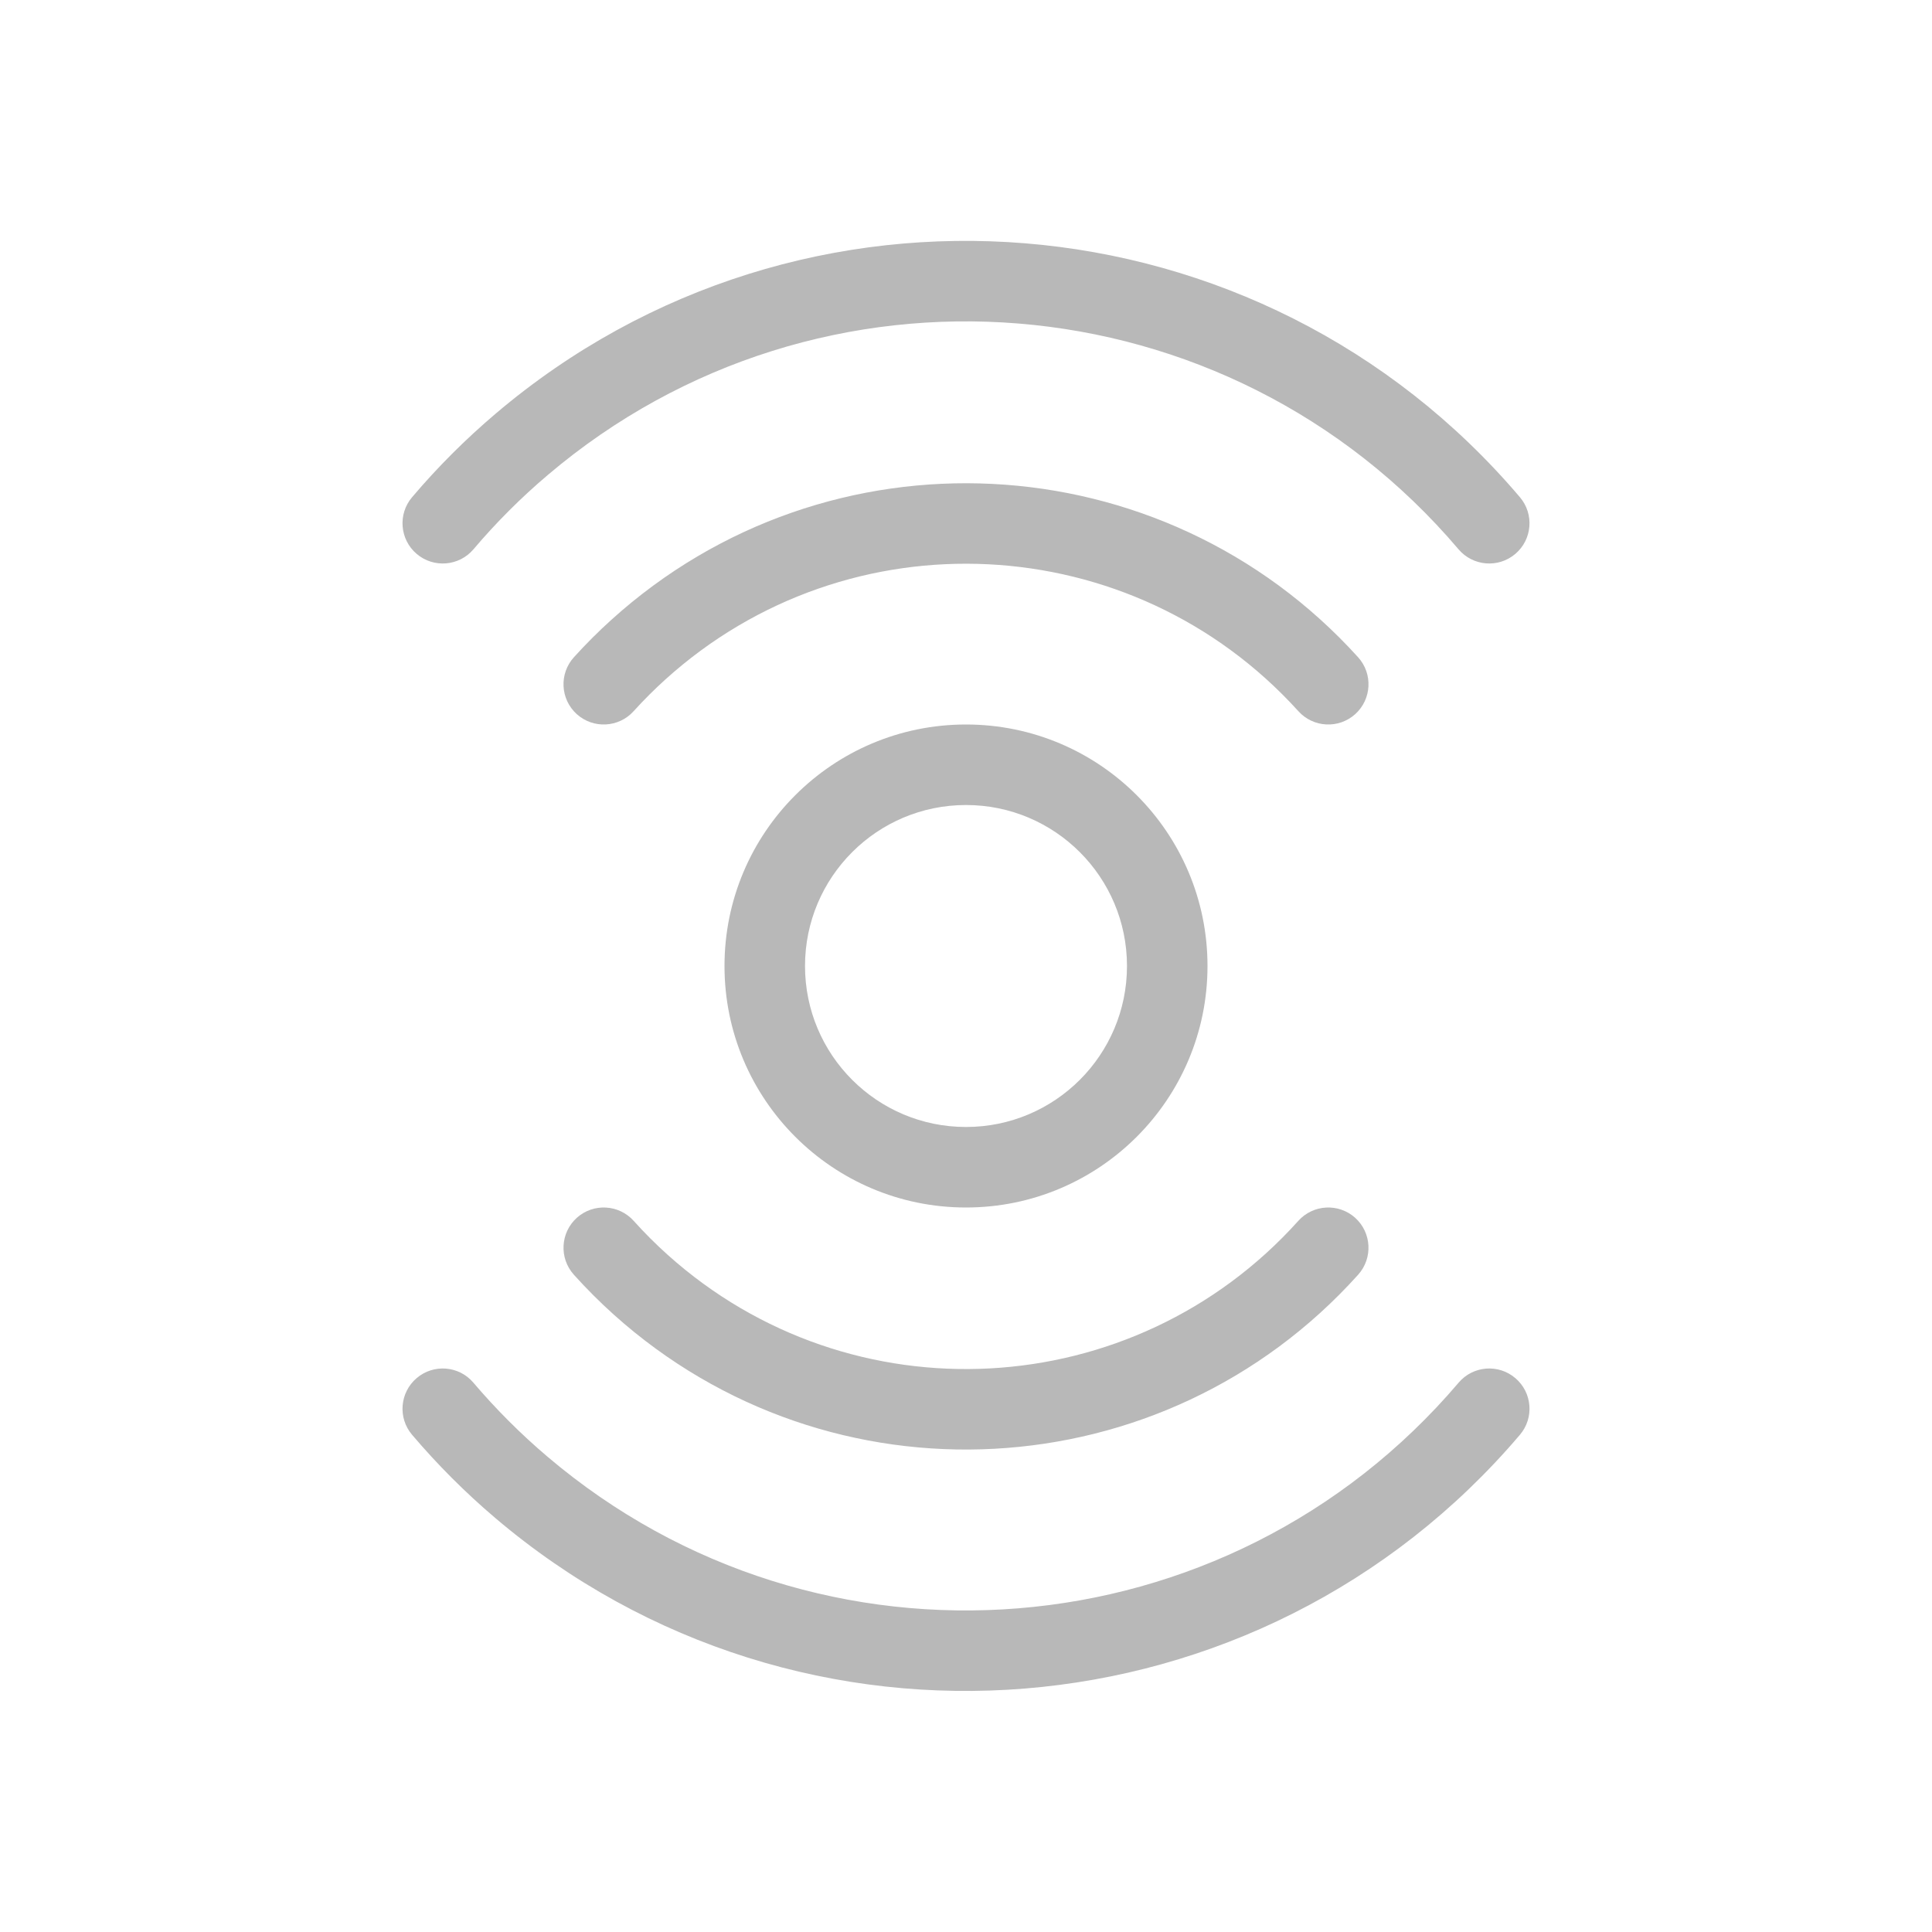 <svg width="37" height="37" viewBox="0 0 37 37" fill="none" xmlns="http://www.w3.org/2000/svg">
<path d="M13.875 18.5C13.875 15.946 15.946 13.875 18.5 13.875C21.054 13.875 23.125 15.946 23.125 18.5C23.125 21.054 21.054 23.125 18.5 23.125C15.946 23.125 13.875 21.054 13.875 18.5ZM15.417 18.5C15.417 20.203 16.797 21.583 18.5 21.583C20.203 21.583 21.583 20.203 21.583 18.5C21.583 16.797 20.203 15.417 18.5 15.417C16.797 15.417 15.417 16.797 15.417 18.5ZM12.134 13.621C11.848 13.937 11.361 13.961 11.045 13.676C10.73 13.39 10.705 12.903 10.991 12.587C11.217 12.337 11.456 12.098 11.706 11.872C15.853 8.12 22.257 8.44 26.009 12.587C26.295 12.903 26.27 13.39 25.955 13.676C25.639 13.961 25.152 13.937 24.866 13.621C21.685 10.105 16.256 9.834 12.74 13.015C12.528 13.207 12.326 13.409 12.134 13.621ZM29.108 9.522C29.384 9.846 29.344 10.333 29.02 10.608C28.695 10.884 28.209 10.844 27.933 10.52C23.509 5.31 15.699 4.673 10.489 9.098C9.977 9.532 9.501 10.008 9.067 10.52C8.791 10.844 8.305 10.884 7.98 10.608C7.656 10.333 7.616 9.846 7.892 9.522C8.38 8.946 8.915 8.412 9.491 7.923C15.35 2.947 24.133 3.663 29.108 9.522ZM24.864 23.381C25.148 23.064 25.636 23.038 25.953 23.322C26.269 23.607 26.295 24.094 26.011 24.411C22.285 28.559 15.902 28.901 11.754 25.176C11.485 24.934 11.23 24.679 10.989 24.411C10.705 24.094 10.731 23.607 11.047 23.322C11.364 23.038 11.851 23.064 12.136 23.381C12.34 23.608 12.556 23.824 12.784 24.029C16.299 27.186 21.707 26.895 24.864 23.381ZM27.934 26.48C28.209 26.155 28.696 26.116 29.02 26.392C29.345 26.668 29.384 27.154 29.108 27.478C24.127 33.337 15.34 34.049 9.481 29.068C8.909 28.582 8.378 28.05 7.892 27.478C7.616 27.154 7.656 26.668 7.98 26.392C8.304 26.116 8.791 26.155 9.066 26.48C9.499 26.988 9.971 27.461 10.48 27.893C15.69 32.323 23.504 31.69 27.934 26.48Z" fill="#B8B8B8"/>
</svg>
